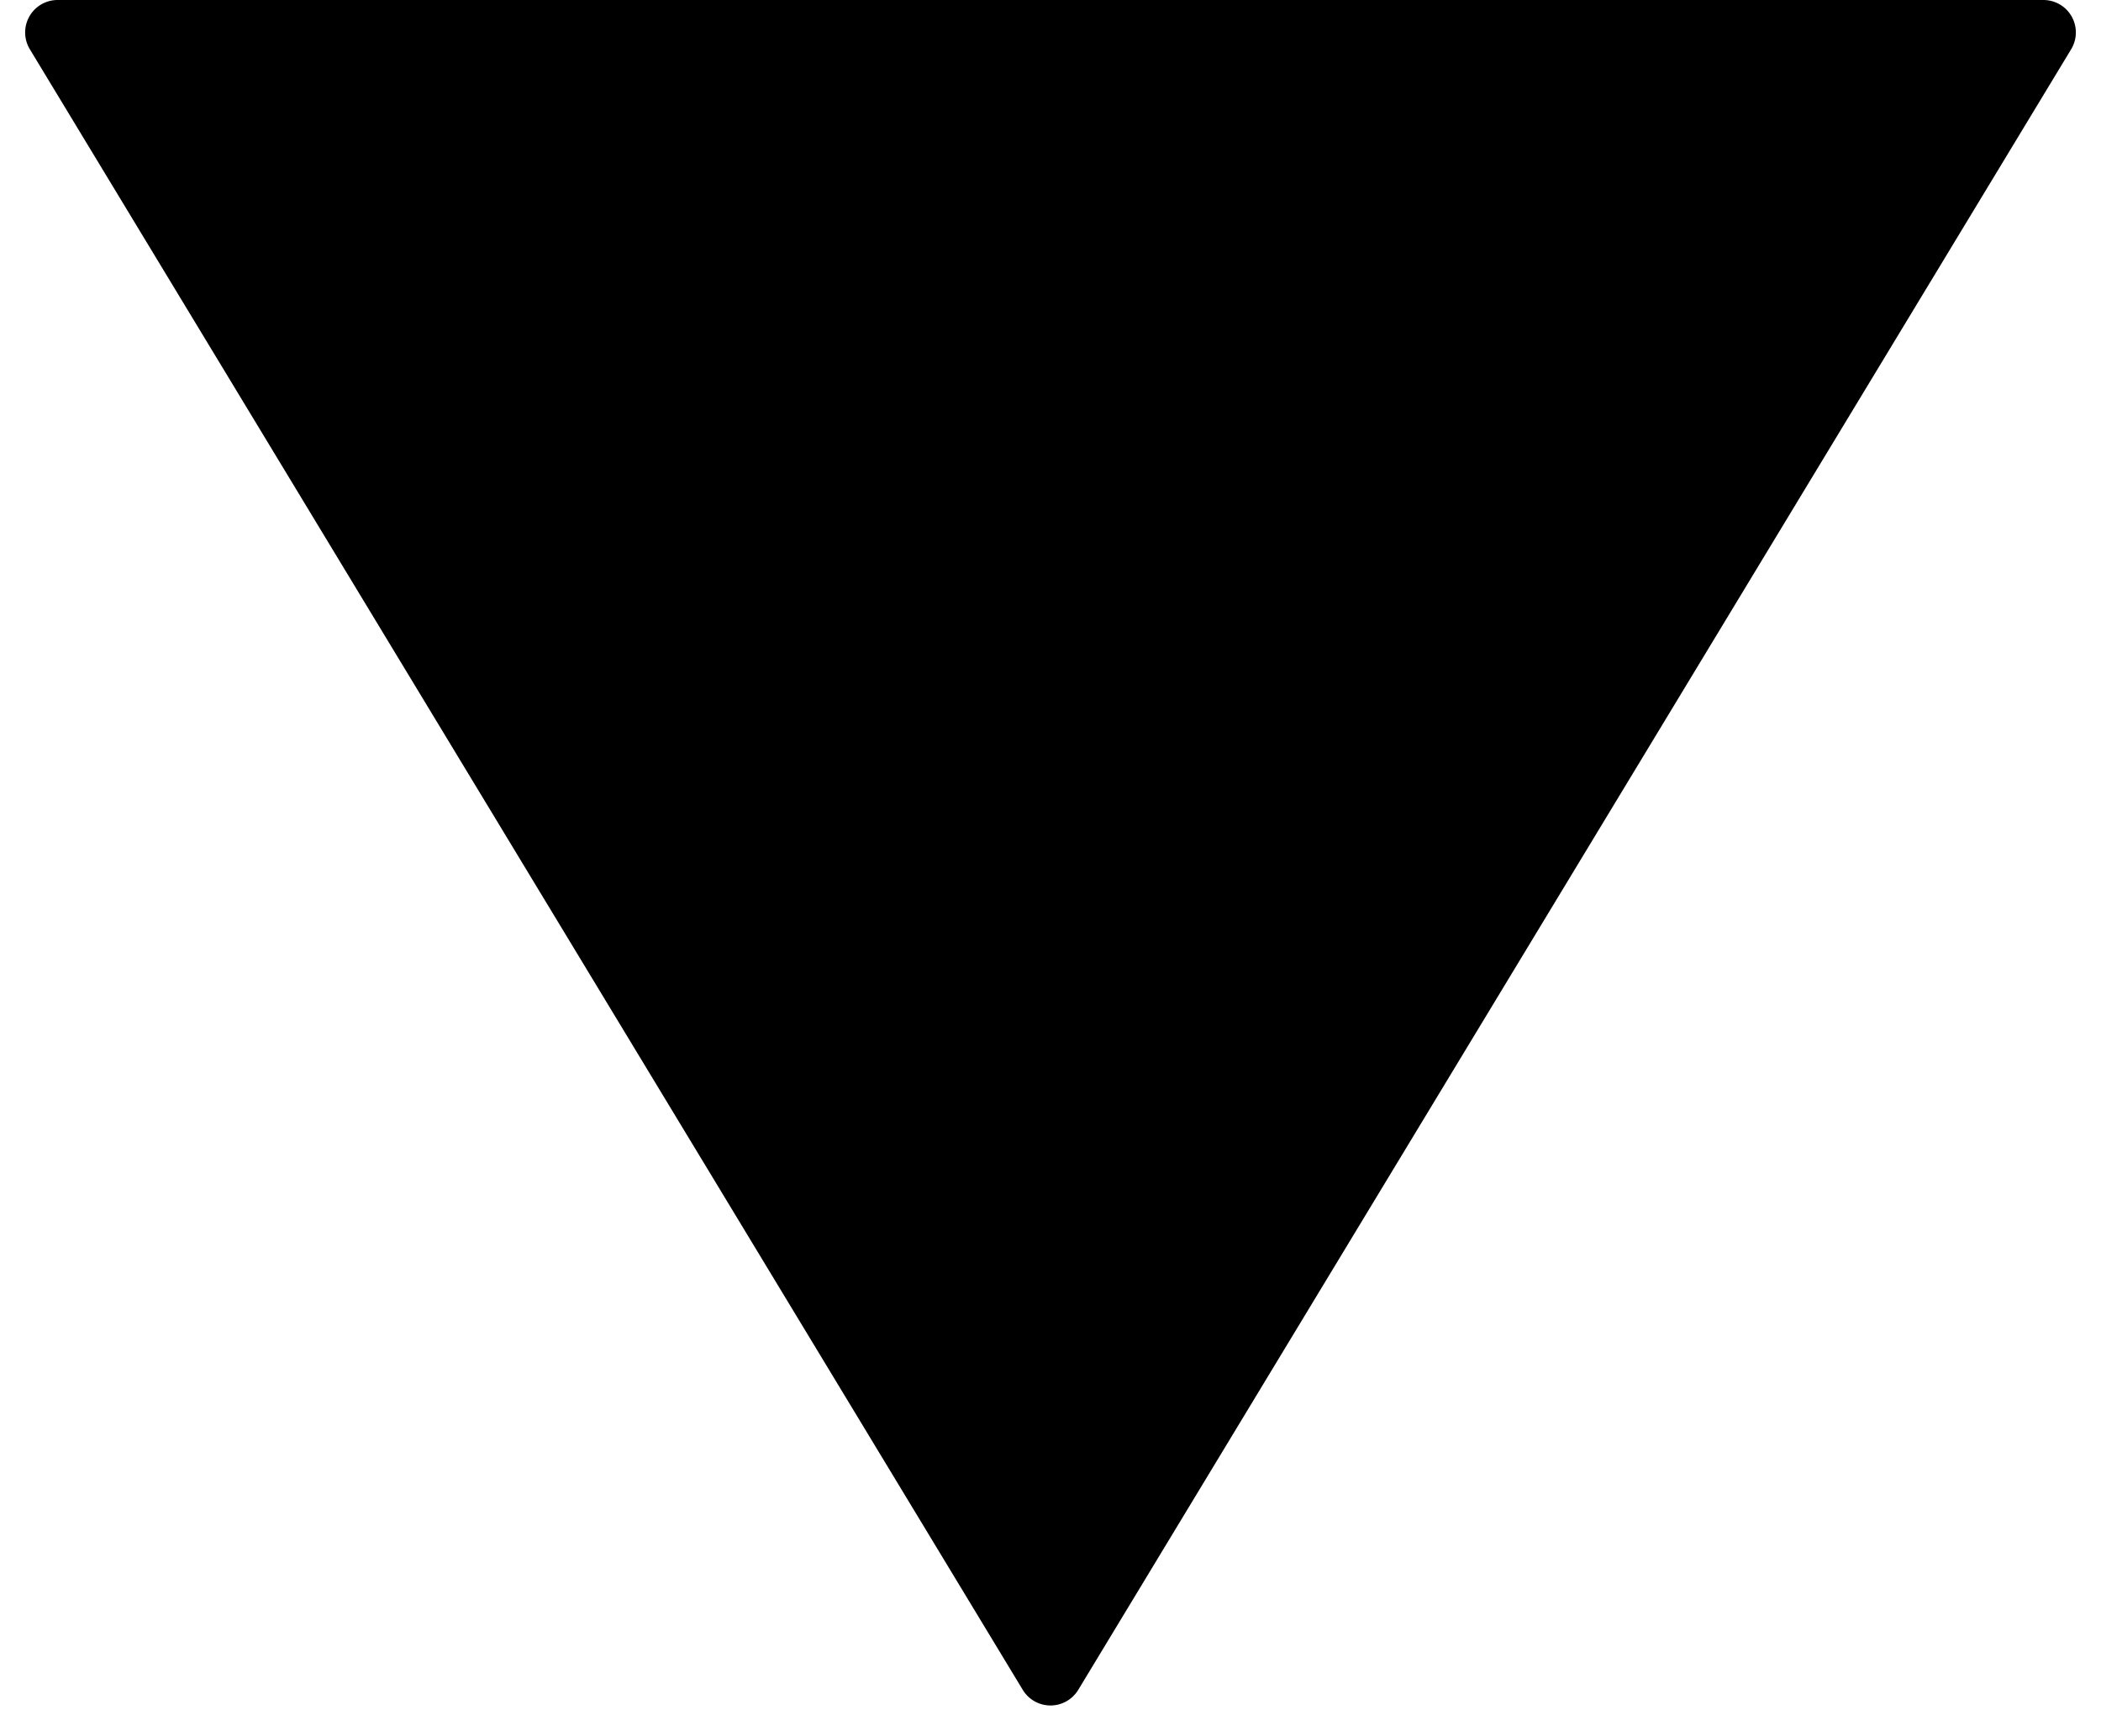 <svg xmlns="http://www.w3.org/2000/svg" width="259" height="214" viewBox="0 0 259 214">
  <path id="lft-tri" d="M126.078,5.655a4,4,0,0,1,6.844,0l122.4,202.274A4,4,0,0,1,251.9,214H7.1a4,4,0,0,1-3.422-6.071Z" transform="translate(259 214) rotate(180)"/>
</svg>
